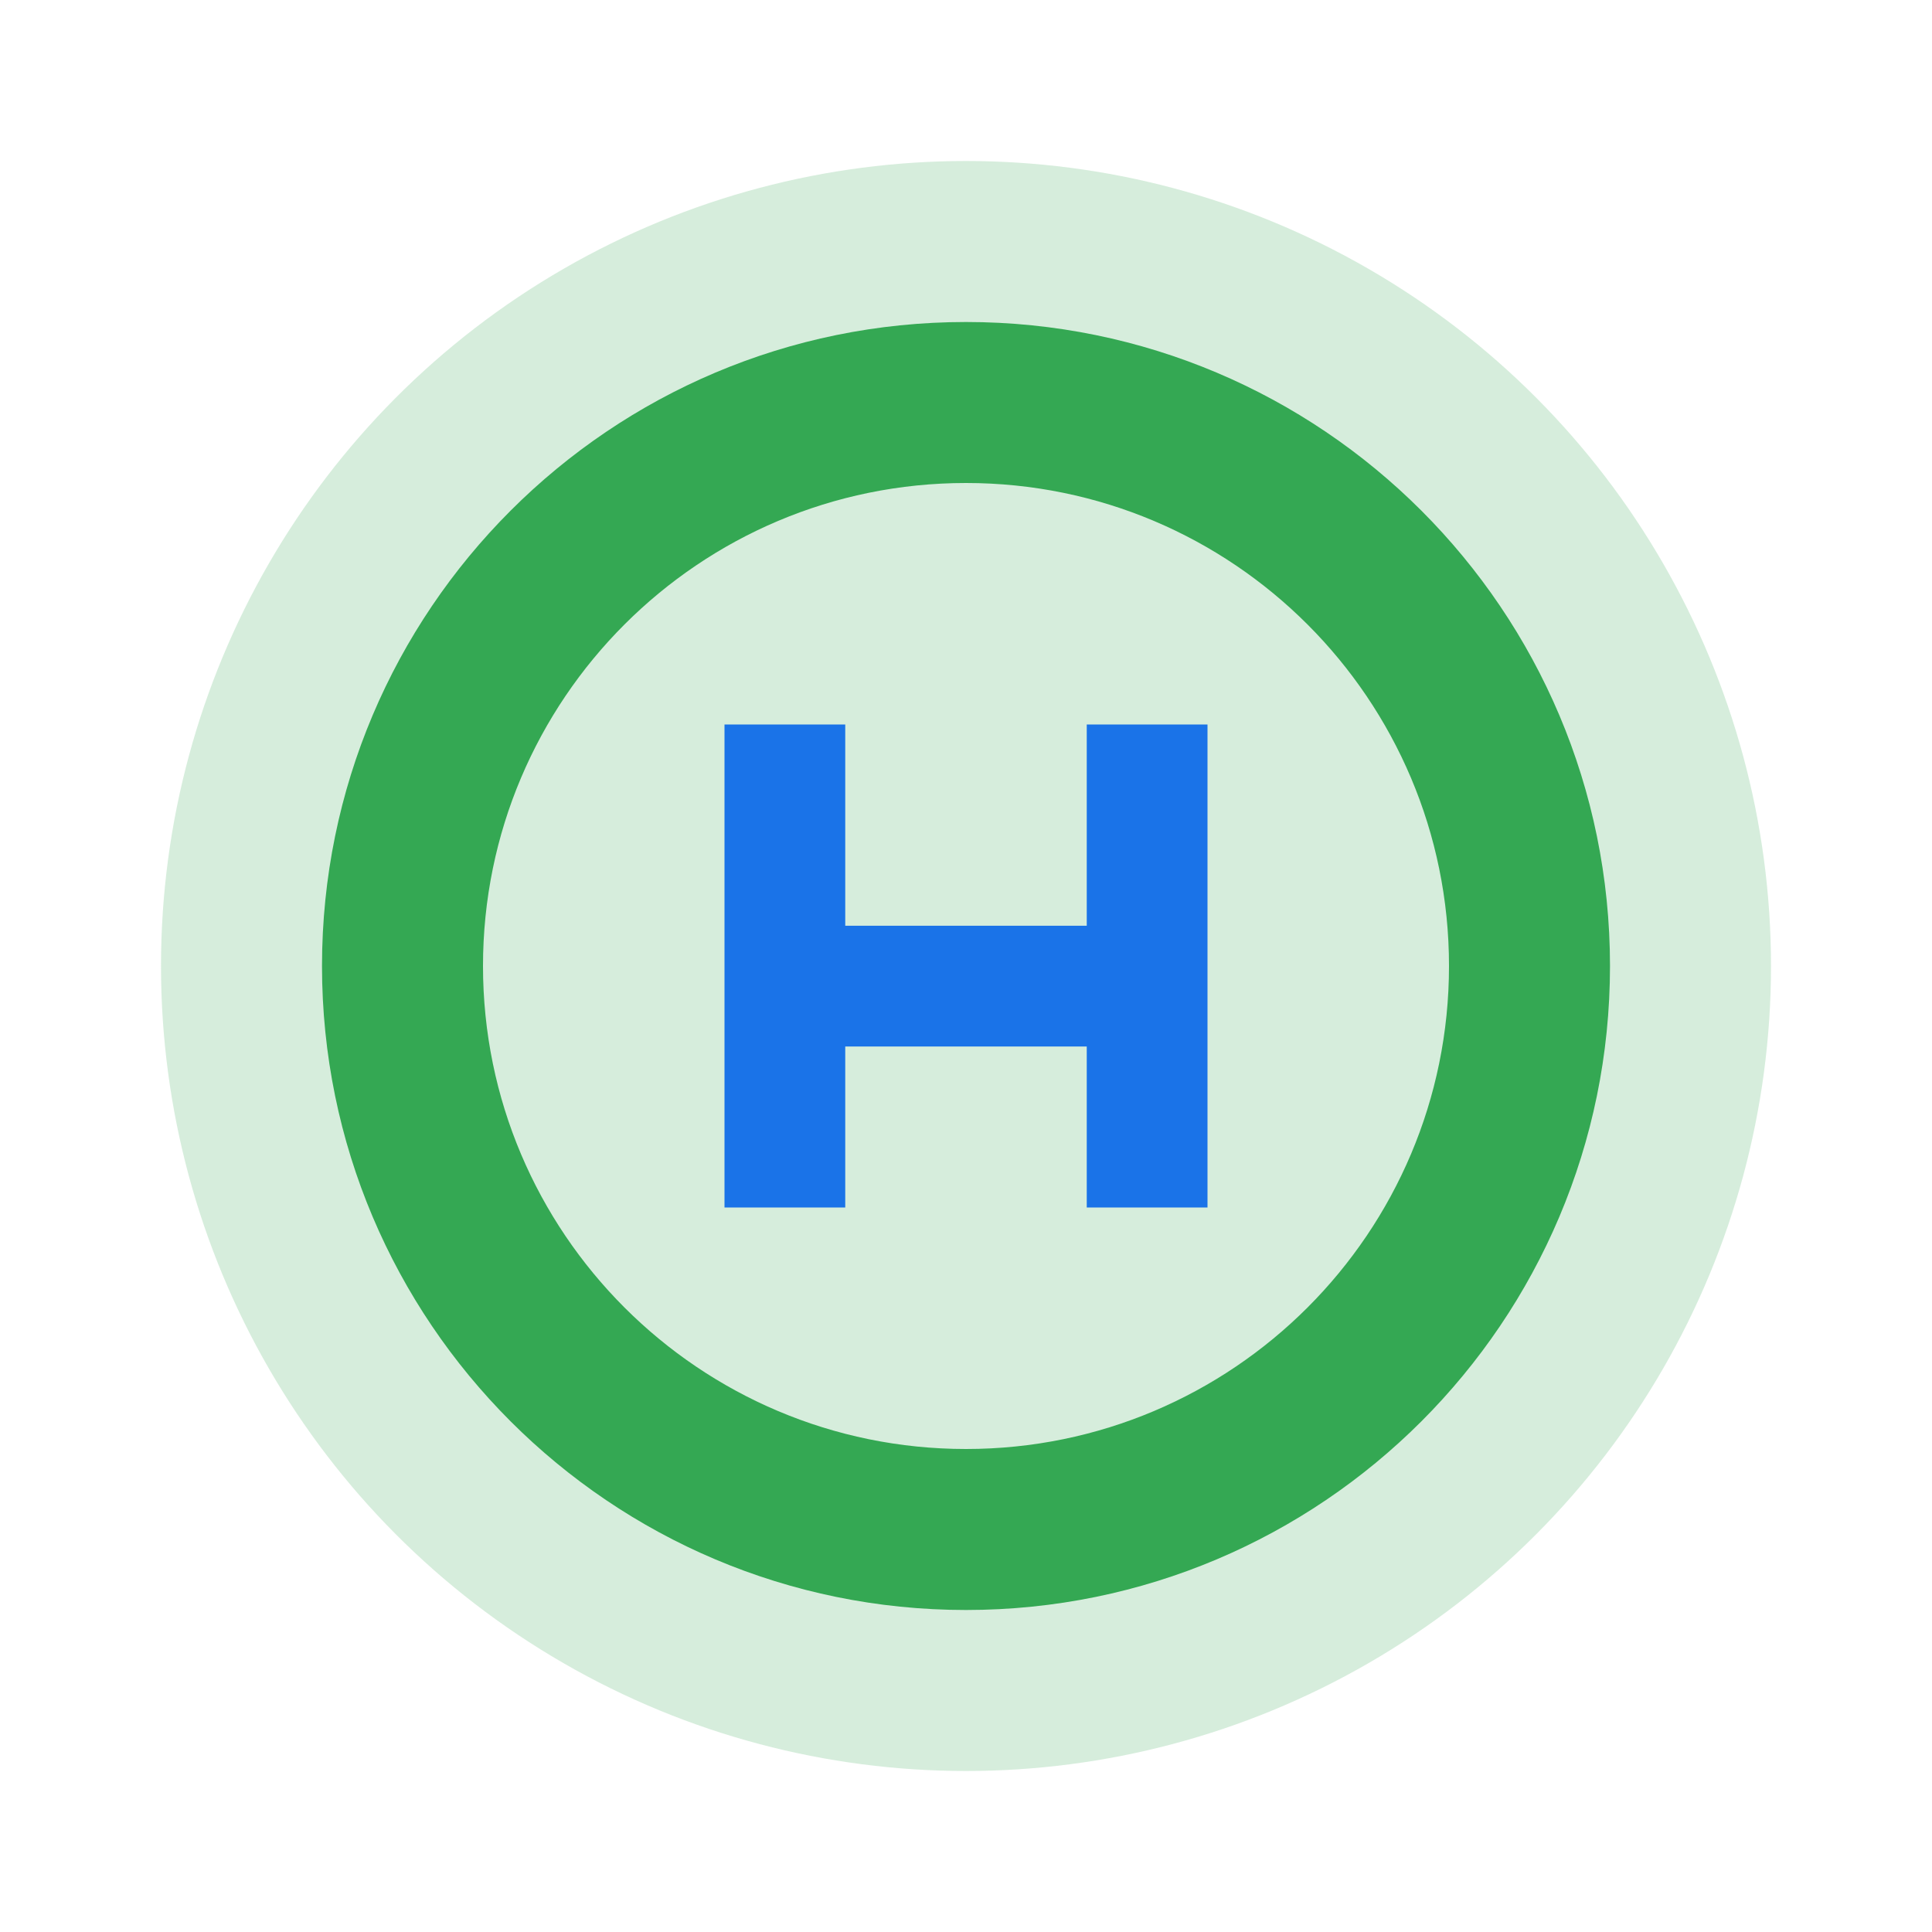 <svg width="120" height="120" viewBox="0 0 120 120" fill="none" xmlns="http://www.w3.org/2000/svg">
  <circle cx="60" cy="60" r="50" fill="#34A853" opacity="0.2"/>
  <path d="M60 20C37.909 20 20 37.909 20 60C20 82.091 37.909 100 60 100C82.091 100 100 82.091 100 60C100 37.909 82.091 20 60 20ZM60 90C43.433 90 30 76.567 30 60C30 43.433 43.433 30 60 30C76.567 30 90 43.433 90 60C90 76.567 76.567 90 60 90Z" fill="#34A853"/>
  <path d="M45 45V75H52.5V65H67.5V75H75V45H67.5V57.5H52.5V45H45Z" fill="#1A73E8"/>
</svg> 